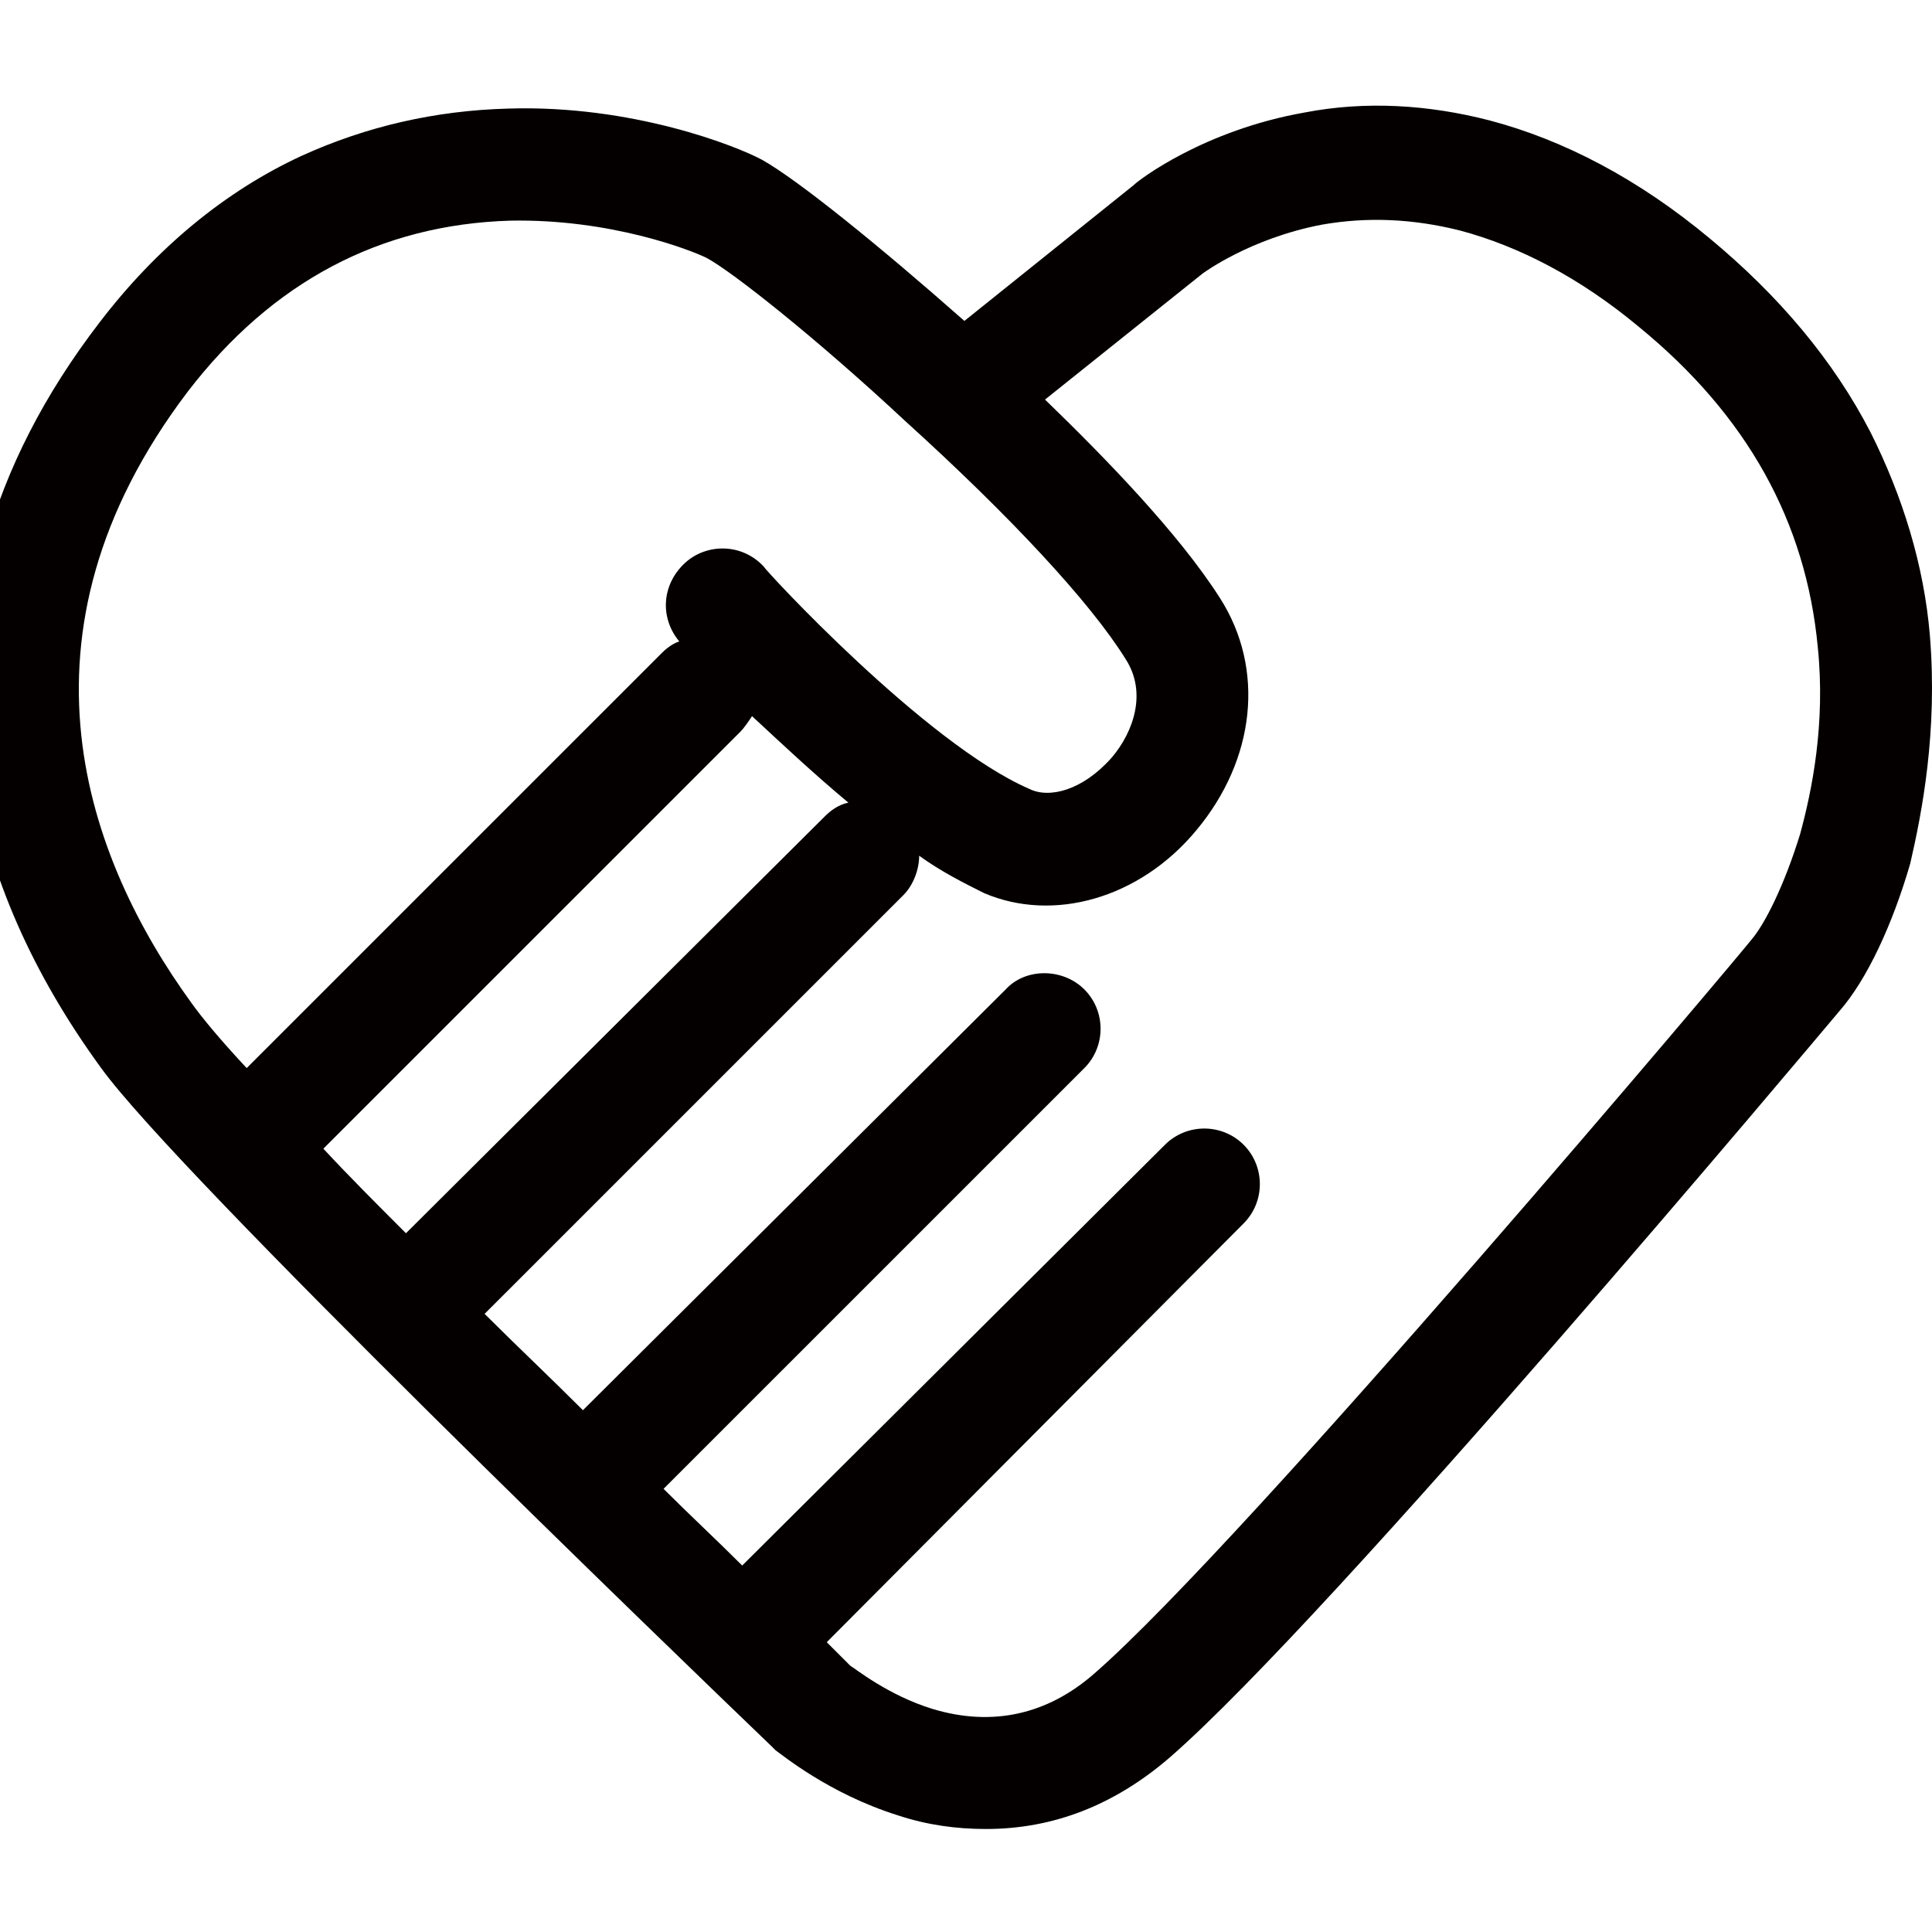 <?xml version="1.0" encoding="UTF-8"?>
<svg width="512px" height="512px" viewBox="0 0 512 512" version="1.1" xmlns="http://www.w3.org/2000/svg" xmlns:xlink="http://www.w3.org/1999/xlink" style="background: #FFFFFF;">
    <!-- Generator: Sketch 47.1 (45422) - http://www.bohemiancoding.com/sketch -->
    <title>ctsi_shakehand_1</title>
    <desc>Created with Sketch.</desc>
    <defs></defs>
    <g id="icon图标库" stroke="none" stroke-width="1" fill="none" fill-rule="evenodd">
        <g id="ctsi_shakehand_1" fill-rule="nonzero" fill="#040000">
            <g id="手" transform="translate(-9, 28)">
                <path d="M520.439,140.42 C518.876,121.661 513.143,103.424 504.806,86.75 C494.905,67.471 480.314,50.276 462.075,35.166 C443.315,19.534 423.513,9.113 403.711,3.902 C387.557,-0.266 370.882,-1.309 354.727,1.818 C328.151,6.507 310.955,19.534 309.391,21.097 L264.576,57.05 C242.169,37.25 220.282,19.534 210.902,14.323 C204.128,10.676 176.509,-0.266 143.68,0.776 C124.399,1.297 106.16,5.465 88.964,13.281 C68.641,22.66 50.402,37.771 35.29,57.571 C6.108,95.608 -4.835,136.251 1.939,177.936 C6.108,203.989 17.572,230.042 35.811,255.053 C56.134,283.19 187.453,409.807 213.508,434.818 L214.55,435.86 C216.113,436.902 228.62,447.323 246.859,453.055 C254.675,455.66 262.492,456.702 270.308,456.702 C288.026,456.702 304.18,450.45 318.771,437.944 C361.502,400.949 490.736,246.716 496.468,239.942 C503.764,231.605 510.538,217.015 515.228,200.862 C518.355,187.315 522.523,165.951 520.439,140.42 Z M338.573,296.216 C344.305,290.485 344.305,281.105 338.573,275.374 C332.841,269.642 323.461,269.642 317.729,275.374 L205.691,386.88 C198.917,380.107 191.621,373.333 184.847,366.559 L296.364,255.053 C302.096,249.321 302.096,239.942 296.364,234.21 C290.631,228.478 280.73,228.478 275.519,234.21 L163.482,345.717 C154.623,336.859 145.764,328.522 137.426,320.185 L248.422,209.199 C251.027,206.594 252.591,202.426 252.591,198.778 C258.323,202.947 264.576,206.073 269.787,208.678 C288.026,216.494 310.955,210.241 326.067,192.004 C341.7,173.246 344.305,149.278 332.32,130.519 C321.377,113.324 301.575,93.003 285.941,77.892 L327.63,44.545 C327.63,44.545 340.136,35.166 359.417,31.518 C371.403,29.434 383.388,29.955 395.895,33.081 C411.528,37.25 427.682,45.587 443.315,58.613 C471.976,82.061 487.609,110.198 490.736,143.546 C492.82,163.867 489.173,181.583 486.046,193.046 C481.877,206.594 476.666,217.015 473.018,221.184 C471.976,222.747 339.094,380.628 298.969,415.539 C286.463,426.481 271.872,429.607 256.238,424.918 C244.253,421.27 235.394,413.976 234.352,413.454 L228.099,407.202 L338.573,296.216 Z M189.016,141.983 C187.453,142.504 185.889,143.546 184.326,145.109 L74.373,255.053 C67.077,247.237 62.387,241.505 59.782,237.858 C32.163,199.82 9.756,140.42 58.74,75.808 C81.147,46.629 109.808,31.518 144.201,30.476 C170.777,29.955 192.143,38.292 196.311,40.376 C203.086,44.024 225.493,61.74 248.943,83.624 C276.562,108.635 297.927,131.562 307.307,146.672 C313.039,155.53 309.391,165.951 303.659,172.725 C295.842,181.583 286.984,183.667 281.773,181.062 C254.154,169.078 211.423,122.704 211.423,122.182 C205.691,115.93 196.311,115.93 190.579,121.14 C184.326,126.872 183.805,135.73 189.016,141.983 L189.016,141.983 Z M205.17,165.951 C206.212,164.909 207.255,163.346 208.297,161.783 C215.592,168.557 224.451,176.894 233.831,184.71 C231.225,185.231 229.141,186.794 227.578,188.357 L116.582,298.821 C108.766,291.006 101.47,283.711 94.696,276.416 L205.17,165.951 Z" id="Shape"></path>
            </g>
        </g>
    </g>
</svg>